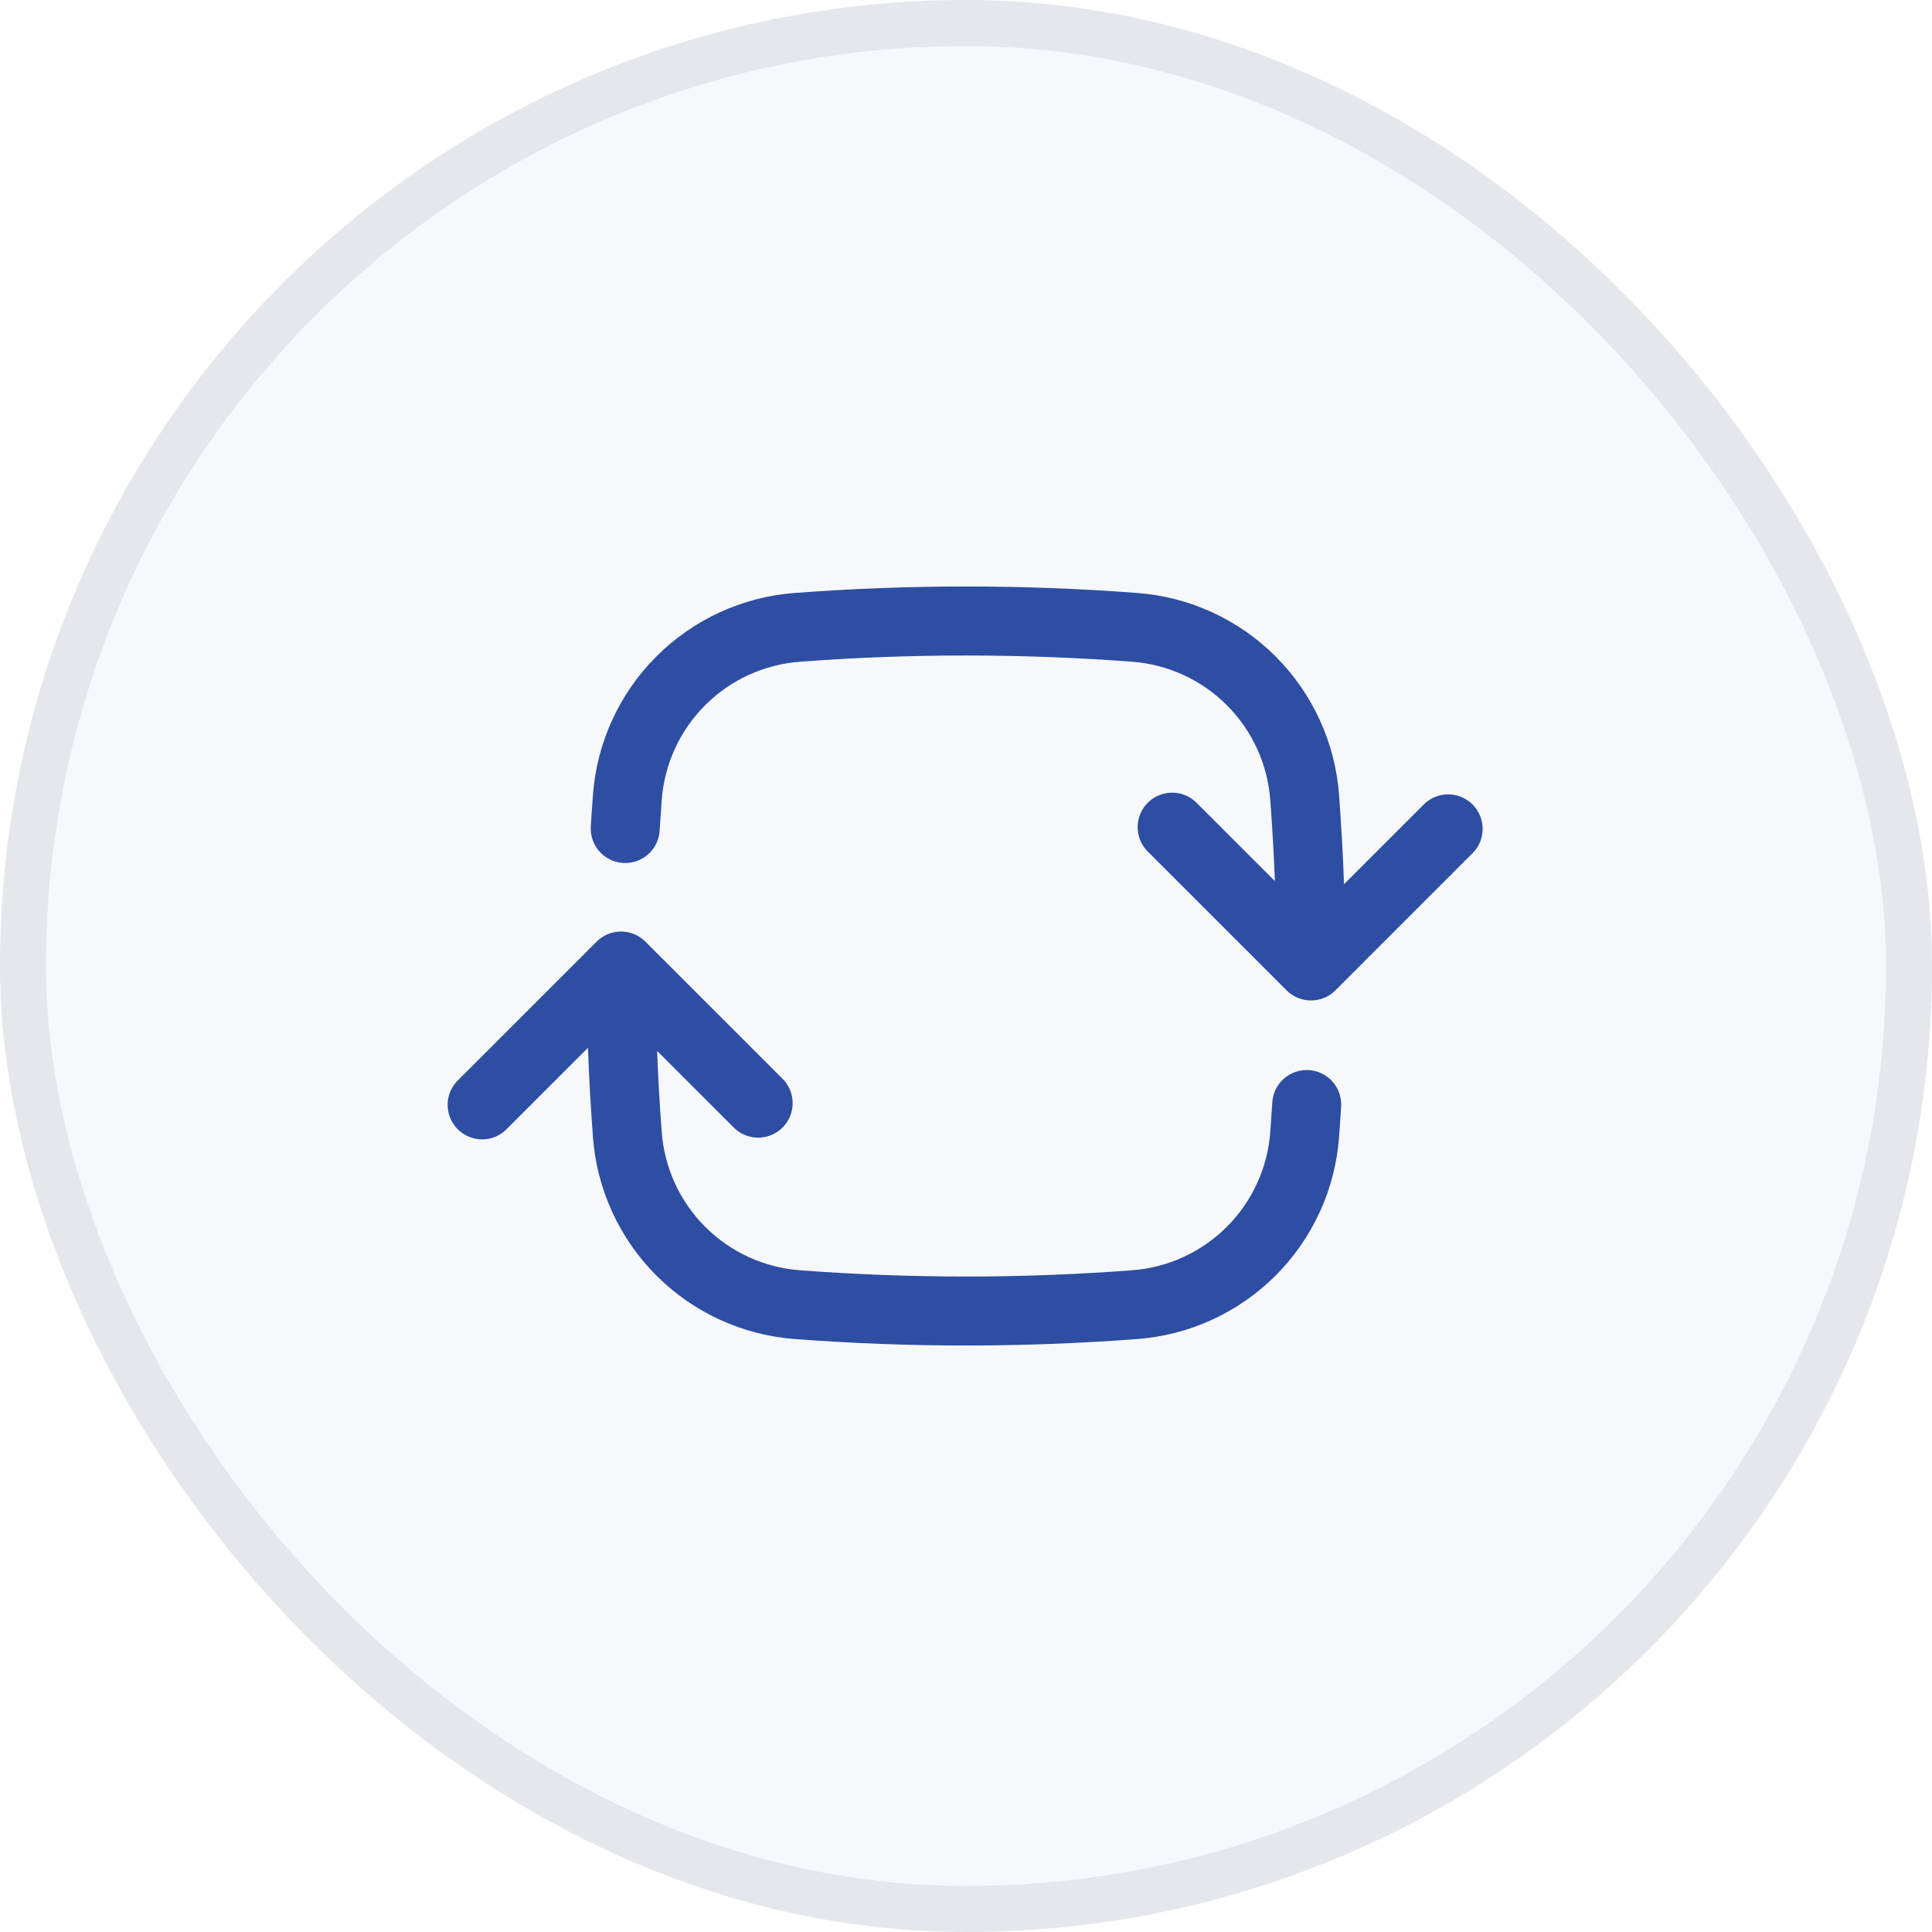 <svg width="42" height="42" viewBox="0 0 42 42" fill="none" xmlns="http://www.w3.org/2000/svg">
<rect x="0.5" y="0.5" width="41" height="41" rx="20.5" fill="#2D4EA2" fill-opacity="0.042"/>
<path fill-rule="evenodd" clip-rule="evenodd" d="M21 14.25C22.213 14.25 23.415 14.296 24.605 14.385C25.384 14.442 26.117 14.777 26.67 15.33C27.223 15.883 27.558 16.616 27.615 17.395C27.659 17.978 27.692 18.565 27.715 19.154L26.03 17.47C25.961 17.396 25.879 17.337 25.787 17.296C25.695 17.255 25.595 17.233 25.495 17.232C25.394 17.23 25.294 17.248 25.2 17.286C25.107 17.324 25.022 17.38 24.951 17.451C24.88 17.522 24.824 17.607 24.786 17.701C24.748 17.794 24.73 17.894 24.731 17.995C24.733 18.095 24.755 18.195 24.796 18.287C24.837 18.379 24.896 18.461 24.97 18.53L27.97 21.53C28.111 21.671 28.301 21.749 28.5 21.749C28.699 21.749 28.889 21.671 29.03 21.53L32.03 18.53C32.163 18.388 32.235 18.2 32.231 18.006C32.228 17.811 32.149 17.626 32.012 17.488C31.874 17.351 31.689 17.272 31.495 17.269C31.3 17.265 31.112 17.338 30.97 17.47L29.218 19.221C29.195 18.571 29.158 17.925 29.11 17.282C29.026 16.145 28.536 15.076 27.73 14.27C26.924 13.464 25.855 12.974 24.718 12.89C22.243 12.703 19.757 12.703 17.282 12.89C16.145 12.974 15.076 13.464 14.27 14.27C13.464 15.076 12.974 16.145 12.89 17.282C12.873 17.506 12.857 17.729 12.844 17.954C12.836 18.053 12.849 18.153 12.88 18.247C12.911 18.342 12.961 18.429 13.026 18.504C13.091 18.579 13.171 18.64 13.26 18.684C13.35 18.728 13.447 18.754 13.546 18.76C13.645 18.766 13.745 18.753 13.838 18.72C13.932 18.687 14.019 18.636 14.093 18.57C14.167 18.503 14.227 18.423 14.27 18.333C14.312 18.243 14.336 18.145 14.341 18.046C14.354 17.829 14.369 17.612 14.385 17.395C14.442 16.616 14.777 15.883 15.33 15.33C15.883 14.777 16.616 14.442 17.395 14.385C18.585 14.295 19.787 14.25 21 14.25V14.25ZM14.03 20.47C13.889 20.33 13.699 20.251 13.5 20.251C13.301 20.251 13.111 20.33 12.97 20.47L9.97 23.47C9.896 23.539 9.837 23.622 9.796 23.713C9.755 23.805 9.733 23.905 9.731 24.006C9.73 24.106 9.748 24.206 9.786 24.3C9.824 24.393 9.88 24.478 9.951 24.549C10.022 24.62 10.107 24.677 10.2 24.714C10.294 24.752 10.394 24.77 10.495 24.769C10.595 24.767 10.695 24.745 10.787 24.704C10.879 24.663 10.961 24.604 11.03 24.53L12.782 22.779C12.805 23.429 12.842 24.075 12.89 24.718C12.974 25.855 13.464 26.924 14.27 27.73C15.076 28.536 16.145 29.026 17.282 29.11C19.757 29.297 22.243 29.297 24.718 29.11C25.855 29.026 26.924 28.536 27.73 27.73C28.536 26.924 29.026 25.855 29.11 24.718C29.127 24.495 29.142 24.271 29.156 24.046C29.165 23.849 29.096 23.657 28.965 23.51C28.833 23.364 28.649 23.275 28.453 23.263C28.256 23.251 28.063 23.317 27.914 23.446C27.766 23.575 27.674 23.758 27.659 23.954C27.646 24.171 27.631 24.388 27.615 24.605C27.558 25.384 27.223 26.117 26.67 26.67C26.117 27.223 25.384 27.558 24.605 27.615C22.205 27.796 19.795 27.796 17.395 27.615C16.616 27.558 15.883 27.223 15.33 26.67C14.777 26.117 14.442 25.384 14.385 24.605C14.341 24.019 14.307 23.433 14.285 22.846L15.97 24.53C16.112 24.663 16.3 24.735 16.495 24.731C16.689 24.728 16.874 24.649 17.012 24.512C17.149 24.374 17.228 24.189 17.231 23.995C17.235 23.8 17.163 23.612 17.03 23.47L14.03 20.47V20.47Z" fill="#2D4EA2"/>
<rect x="0.5" y="0.5" width="41" height="41" rx="20.5" stroke="#E4E7EC"/>
</svg>
